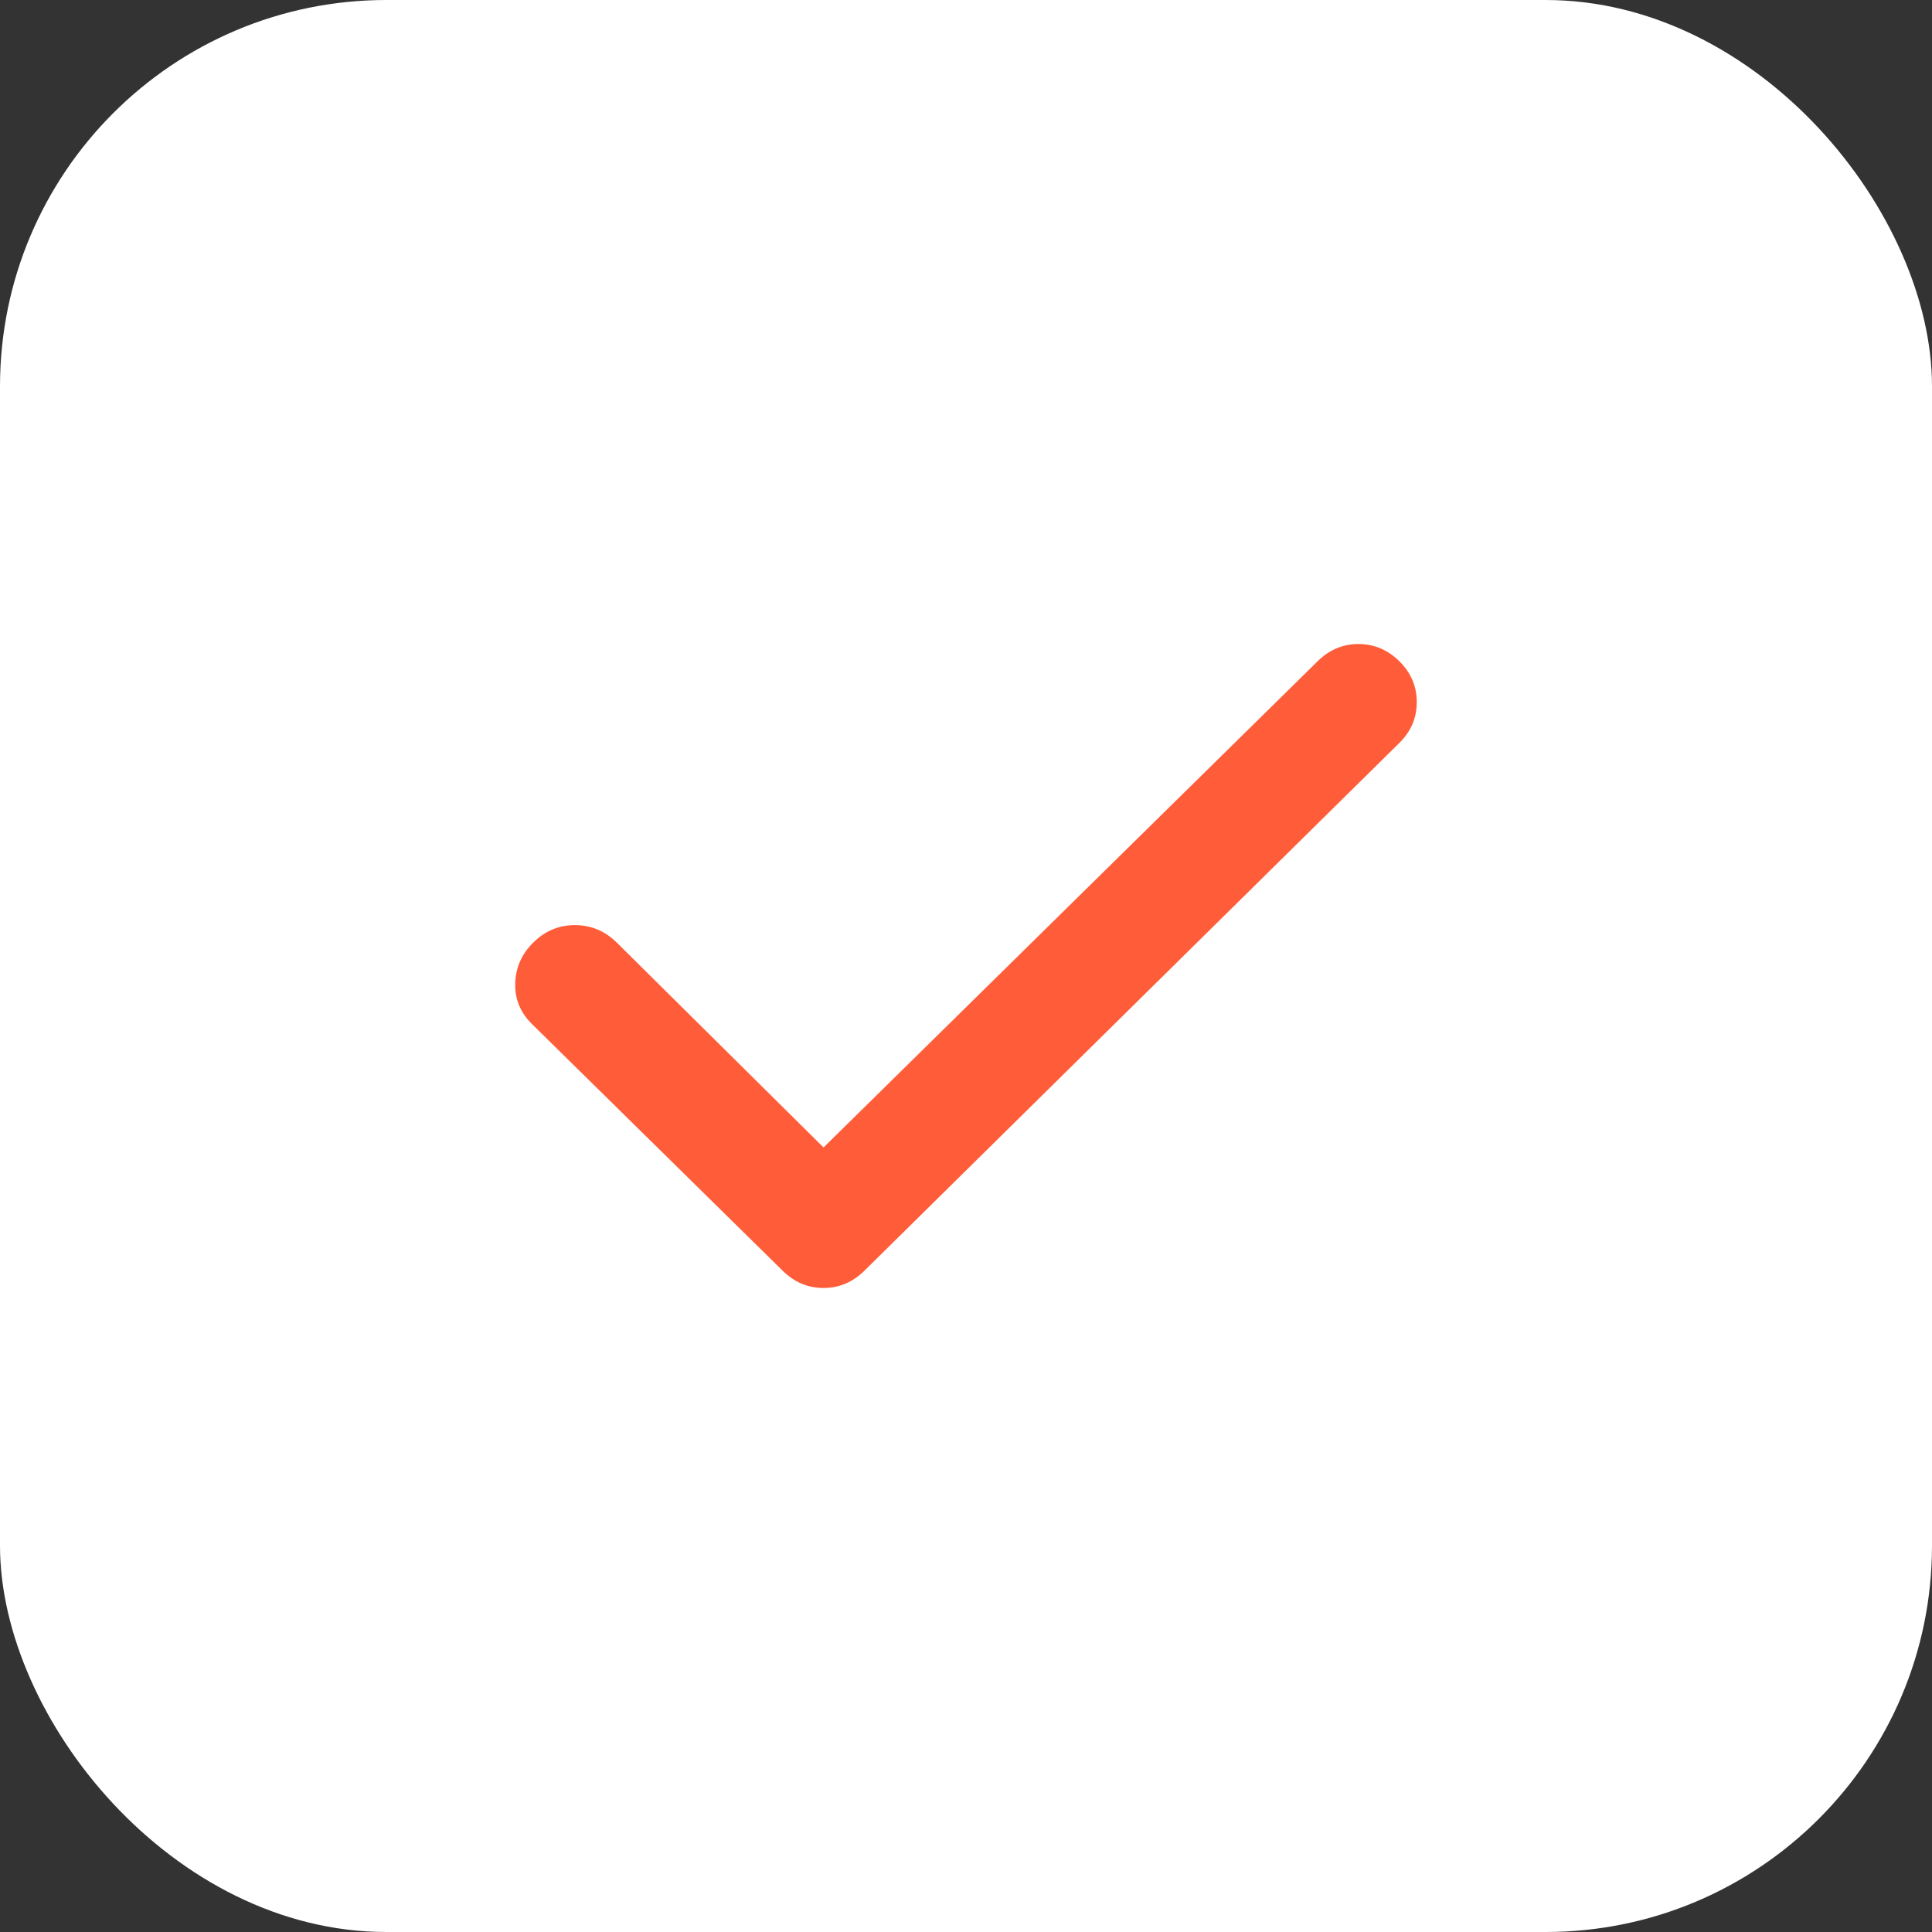<svg width="50" height="50" viewBox="0 0 50 50" fill="none" xmlns="http://www.w3.org/2000/svg">
<rect x="0" y="0" width="50" height="50" fill="#333333" stroke="none"/>
<g id="Icons">
<rect width="50" height="50" rx="10" fill="white"/>
<path id="Vector" d="M21.313 29.696L34.101 17.112C34.403 16.815 34.755 16.667 35.157 16.667C35.56 16.667 35.912 16.815 36.214 17.112C36.515 17.409 36.666 17.762 36.666 18.171C36.666 18.58 36.515 18.932 36.214 19.228L22.369 32.888C22.067 33.185 21.715 33.333 21.313 33.333C20.911 33.333 20.558 33.185 20.257 32.888L13.768 26.503C13.466 26.206 13.322 25.854 13.334 25.446C13.346 25.038 13.503 24.686 13.806 24.388C14.109 24.09 14.467 23.941 14.882 23.942C15.296 23.943 15.654 24.092 15.956 24.388L21.313 29.696Z" fill="#FF5C39"/>
</g>
</svg>
